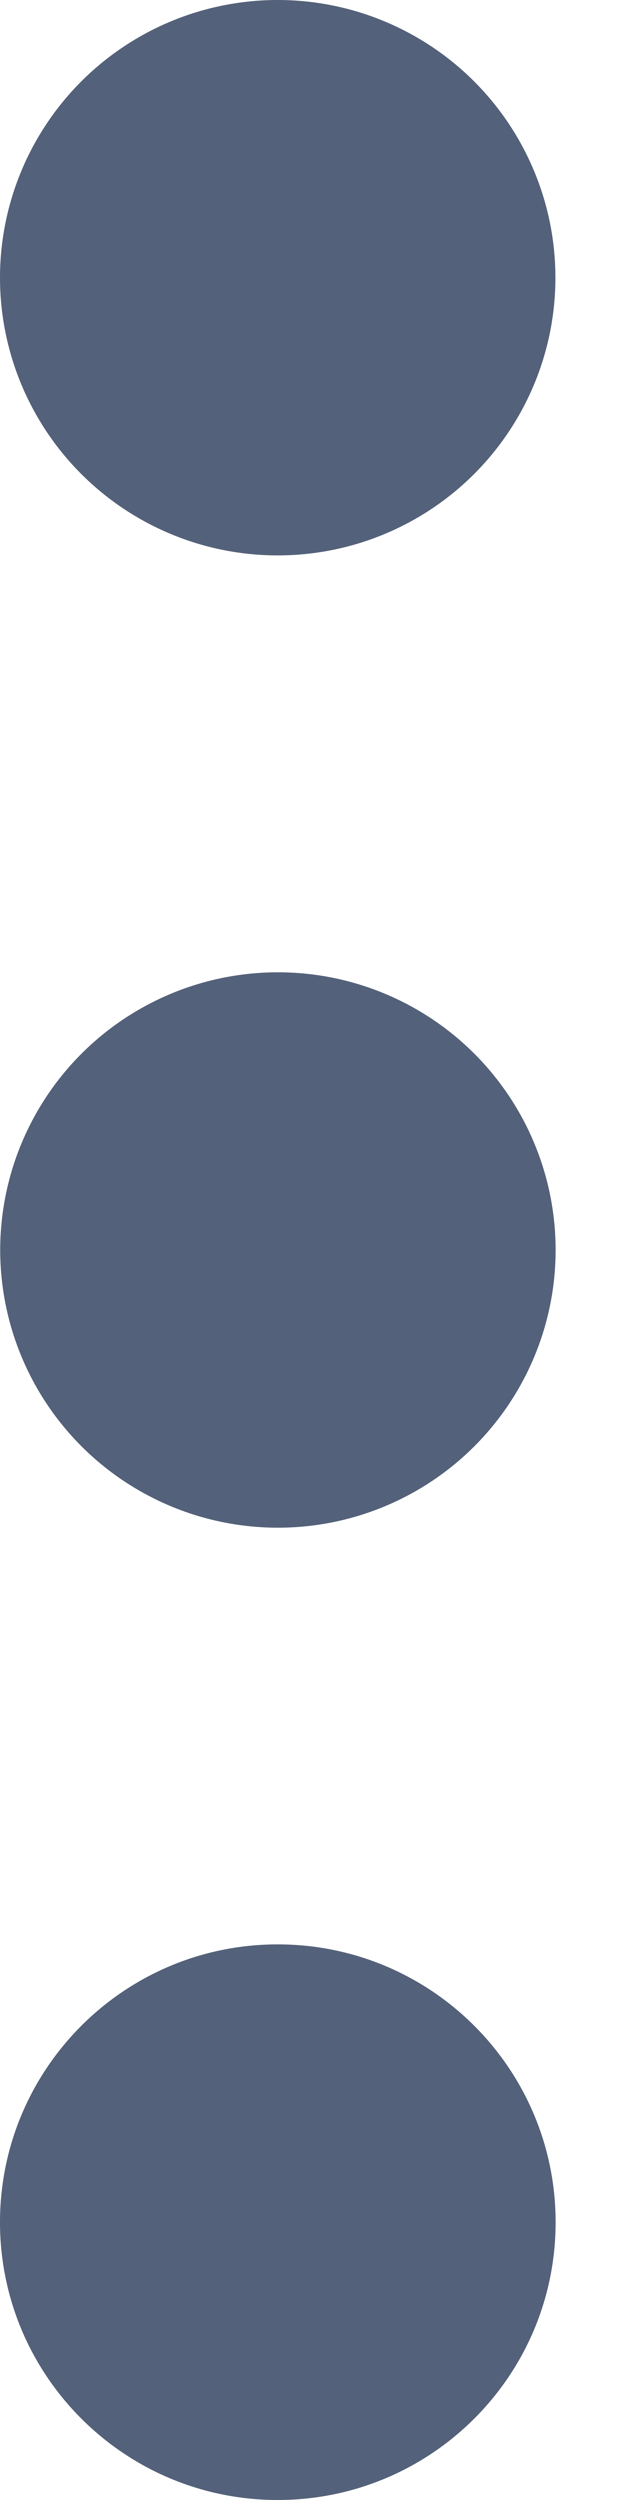 <svg width="3" height="12" viewBox="0 0 3 12" fill="none" xmlns="http://www.w3.org/2000/svg">
<circle cx="1.333" cy="1.333" r="1.333" fill="#54617A"/>
<circle cx="1.334" cy="6" r="1.333" fill="#54617A"/>
<path d="M2.667 10.667C2.667 11.403 2.07 12 1.333 12C0.597 12 0 11.403 0 10.667C0 9.93 0.597 9.333 1.333 9.333C2.07 9.333 2.667 9.93 2.667 10.667Z" fill="#54617A"/>
</svg>
